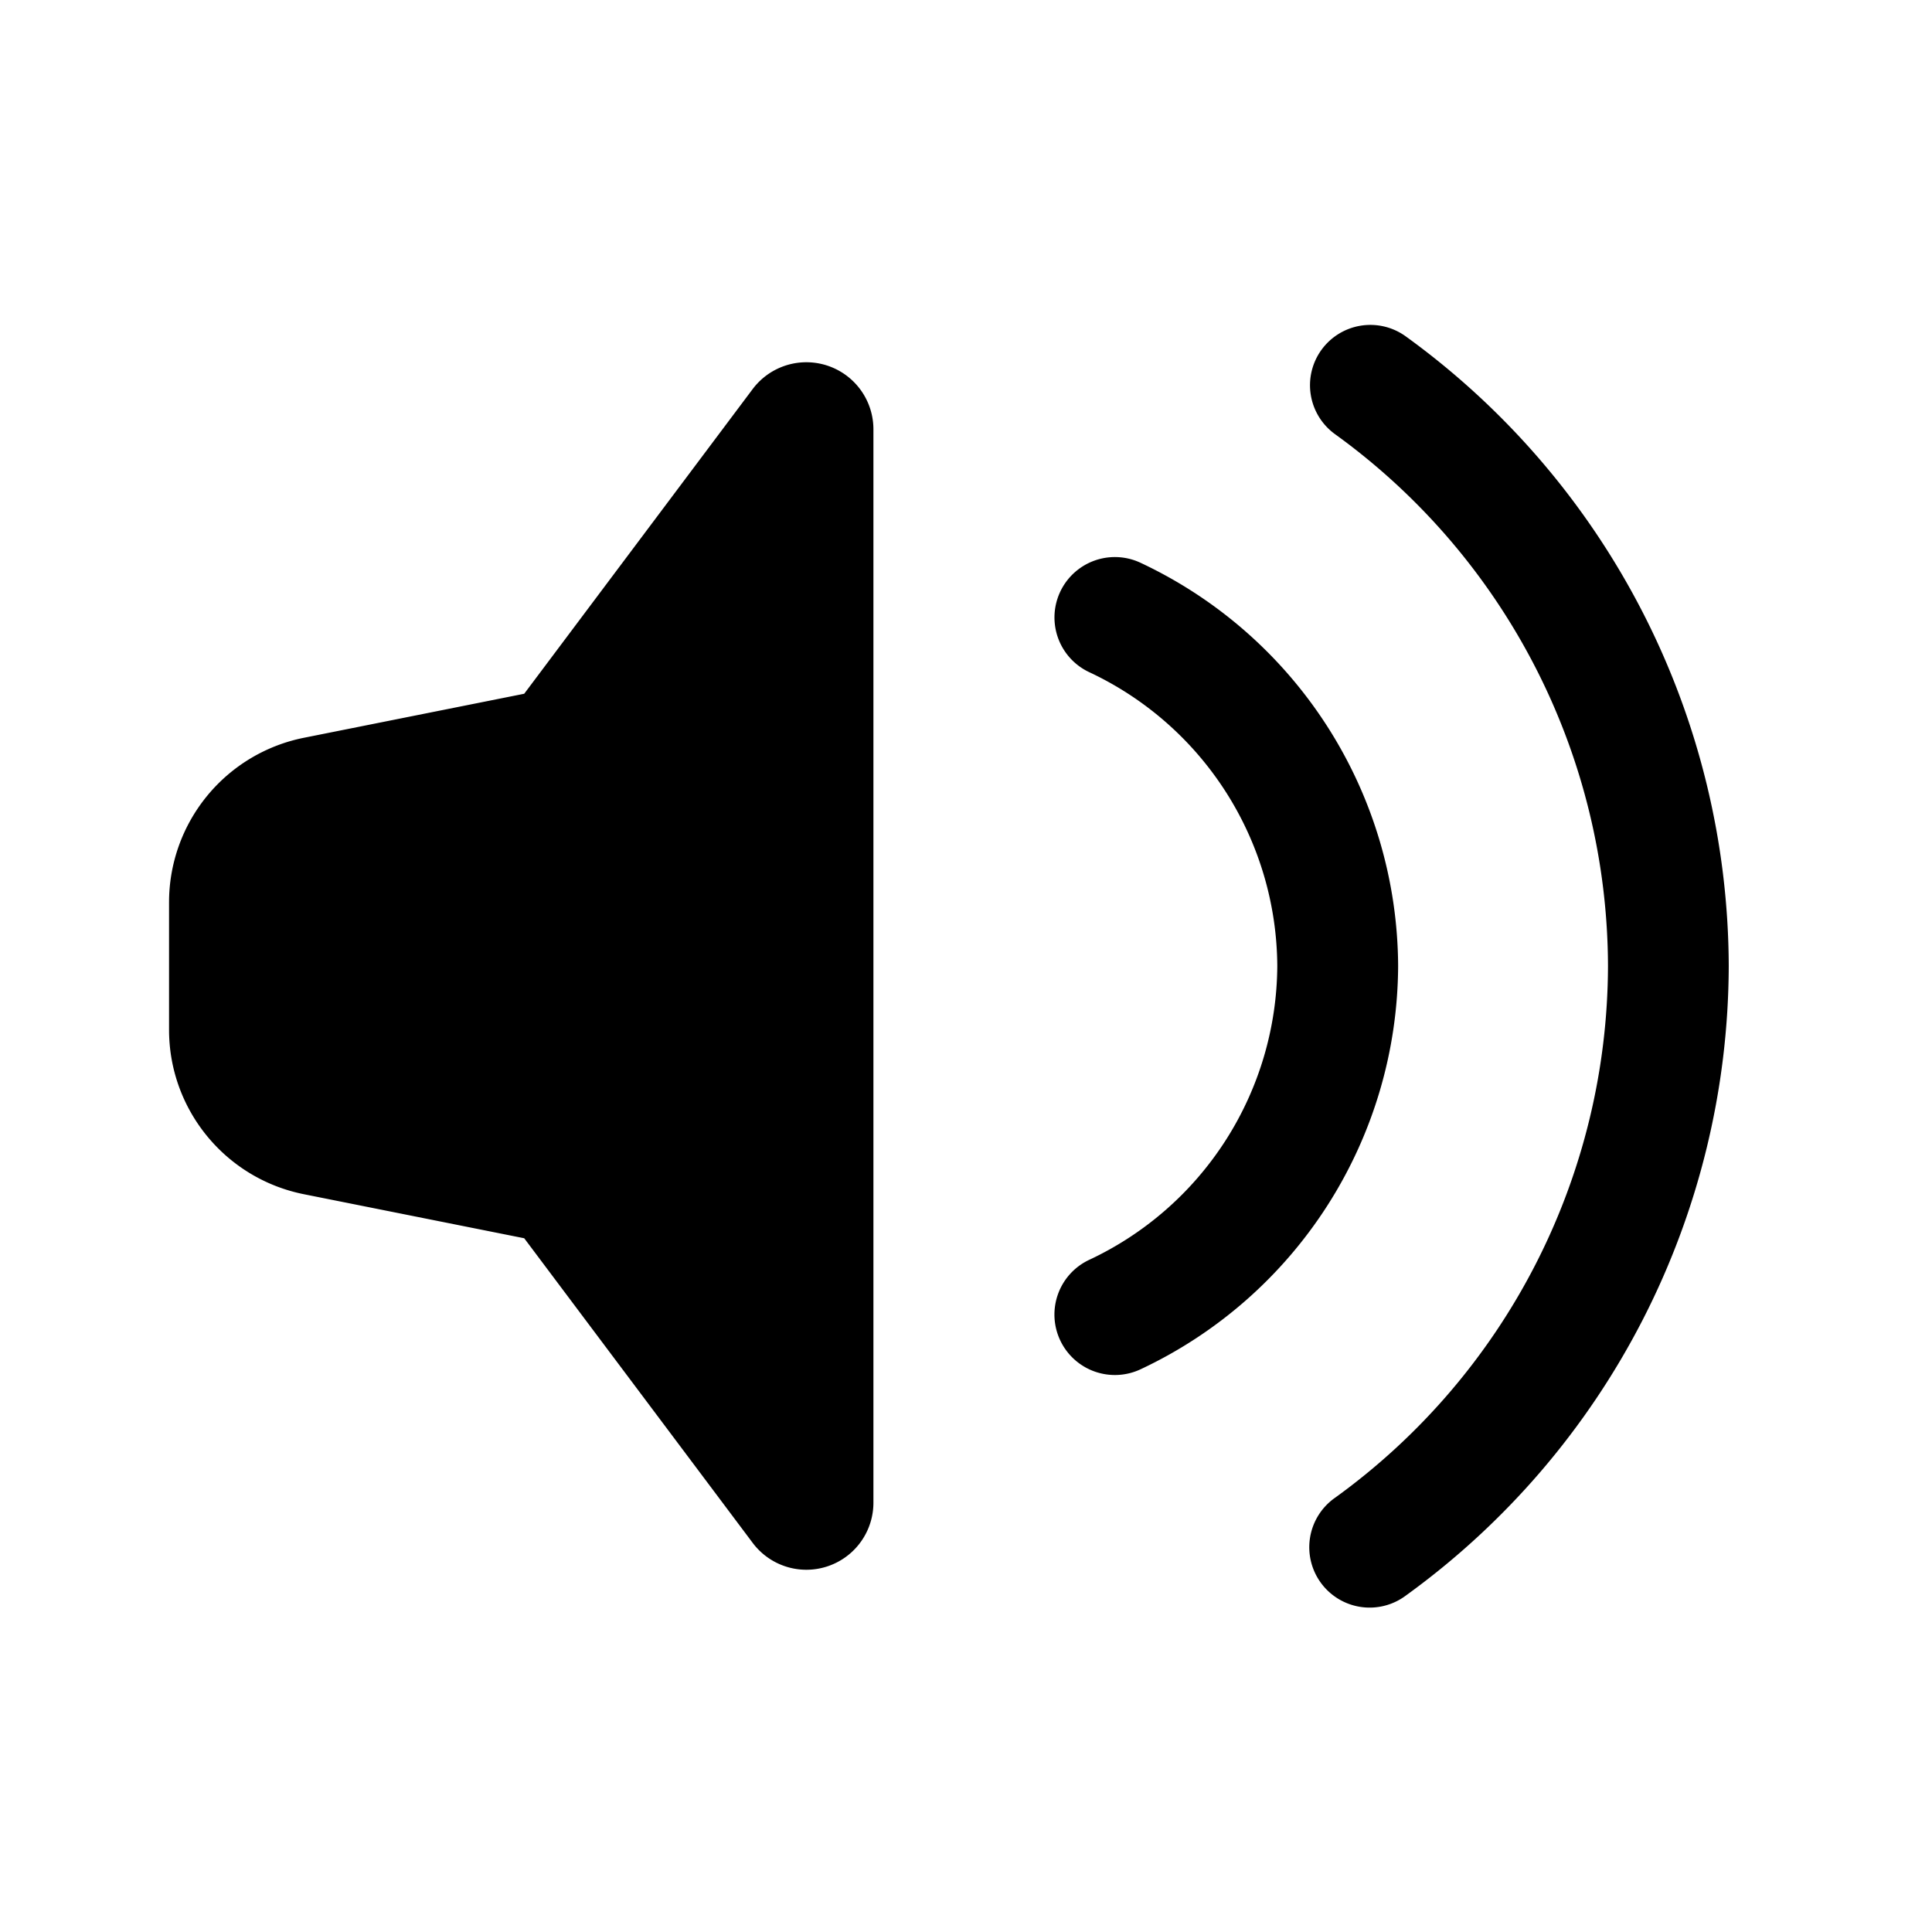 <!-- FILE GENERATED BY packages/components/design-tokens/build-scripts/generate-icons.js DO NOT CHANGE -->

<svg
    xmlns="http://www.w3.org/2000/svg"
    fill="none"
    data-token-name="IconSpeakerOn_24"
    viewBox="0 0 24 24"
    aria-hidden="true"
>
    <path
        fill="currentColor"
        fill-rule="evenodd"
        d="M16.415 4.347a.75.75 0 0 1 1.047-.169A9.687 9.687 0 0 1 21.475 12a9.682 9.682 0 0 1-4.013 7.822.75.75 0 1 1-.878-1.216A8.173 8.173 0 0 0 19.975 12a8.175 8.175 0 0 0-3.39-6.606.75.75 0 0 1-.17-1.047Zm-6.398.153a.834.834 0 0 0-.667.333L6.512 8.618l-2.737.547A2.084 2.084 0 0 0 2.1 11.208v1.584c0 .993.701 1.848 1.675 2.043l2.737.547 2.838 3.784a.833.833 0 0 0 1.5-.5V5.333a.833.833 0 0 0-.833-.833Zm4.151 2.491a.75.75 0 1 0-.637 1.359A4.056 4.056 0 0 1 15.867 12a4.057 4.057 0 0 1-2.336 3.65.75.75 0 0 0 .637 1.36 5.56 5.56 0 0 0 3.2-5.01 5.56 5.56 0 0 0-3.2-5.009Z"
        clip-rule="evenodd"
    />
</svg>
